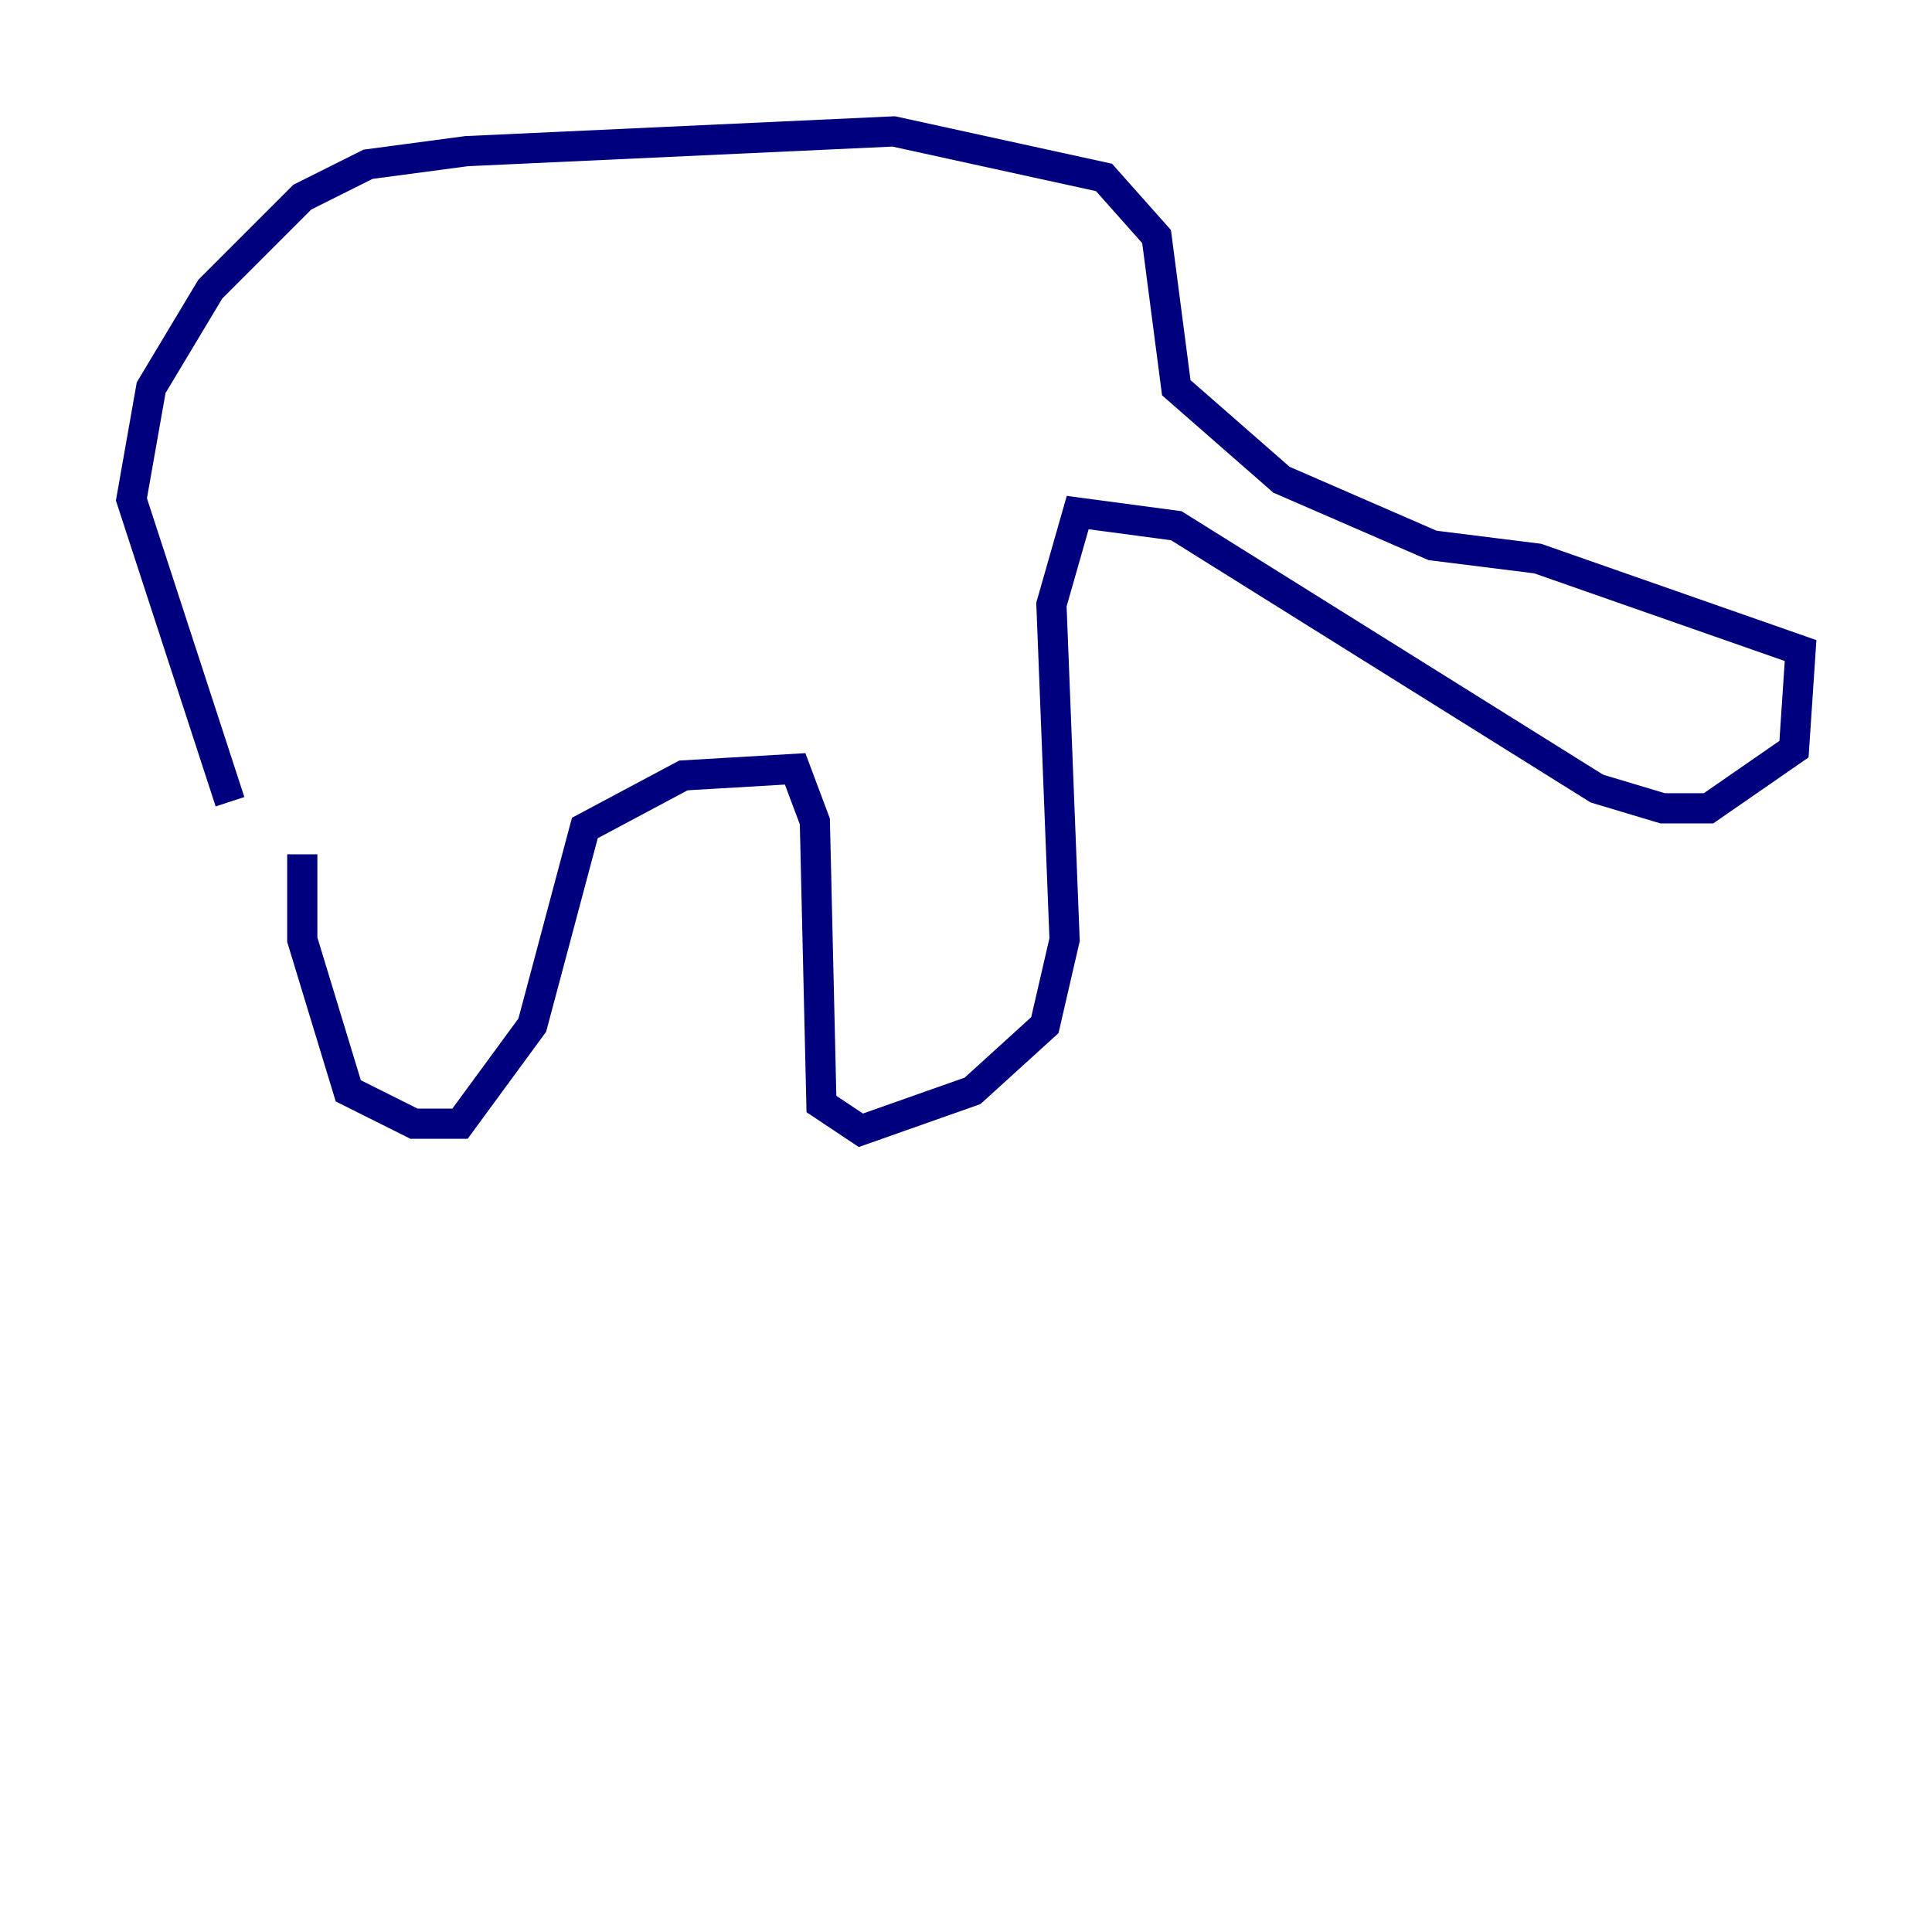<?xml version="1.0" encoding="utf-8" ?>
<svg baseProfile="tiny" height="128" version="1.2" viewBox="0,0,128,128" width="128" xmlns="http://www.w3.org/2000/svg" xmlns:ev="http://www.w3.org/2001/xml-events" xmlns:xlink="http://www.w3.org/1999/xlink"><defs /><polyline fill="none" points="20.027,56.599 20.027,62.258 23.075,72.272 27.429,74.449 30.476,74.449 35.265,67.918 38.748,54.857 45.279,51.374 52.68,50.939 53.986,54.422 54.422,73.143 57.034,74.884 64.435,72.272 69.225,67.918 70.531,62.258 69.66,40.054 71.401,33.959 77.932,34.83 105.796,52.245 110.15,53.551 113.197,53.551 118.857,49.633 119.293,43.102 101.878,37.007 94.912,36.136 84.898,31.782 77.932,25.687 76.626,15.674 73.143,11.755 59.211,8.707 30.912,10.014 24.381,10.884 20.027,13.061 13.932,19.157 10.014,25.687 8.707,33.088 15.238,53.116" stroke="#00007f" stroke-width="2" /></svg>